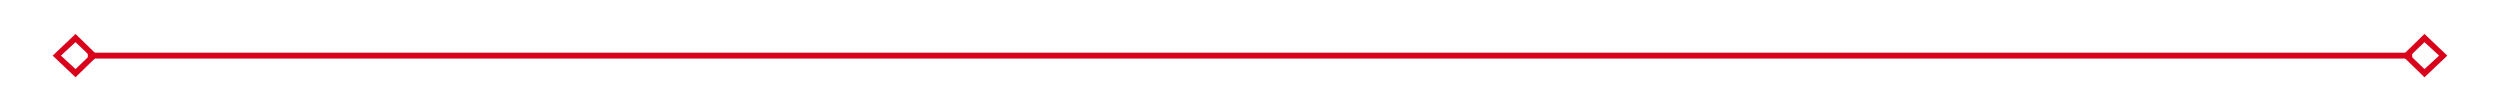 ﻿<?xml version="1.0" encoding="utf-8"?>
<svg version="1.1" xmlns:xlink="http://www.w3.org/1999/xlink" width="427px" height="19px" xmlns="http://www.w3.org/2000/svg">
  <g transform="matrix(1 0 0 1 -1641 -158 )">
    <path d="M 1653.9 163.8  L 1650 167.5  L 1653.9 171.2  L 1657.7 167.5  L 1653.9 163.8  Z M 1653.9 169.8  L 1651.4 167.5  L 1653.9 165.2  L 1656.3 167.5  L 1653.9 169.8  Z M 2055.1 171.2  L 2059 167.5  L 2055.1 163.8  L 2051.3 167.5  L 2055.1 171.2  Z M 2055.1 165.2  L 2057.6 167.5  L 2055.1 169.8  L 2052.7 167.5  L 2055.1 165.2  Z " fill-rule="nonzero" fill="#d9001b" stroke="none" />
    <path d="M 1656 167.5  L 2053 167.5  " stroke-width="1" stroke="#d9001b" fill="none" />
  </g>
</svg>